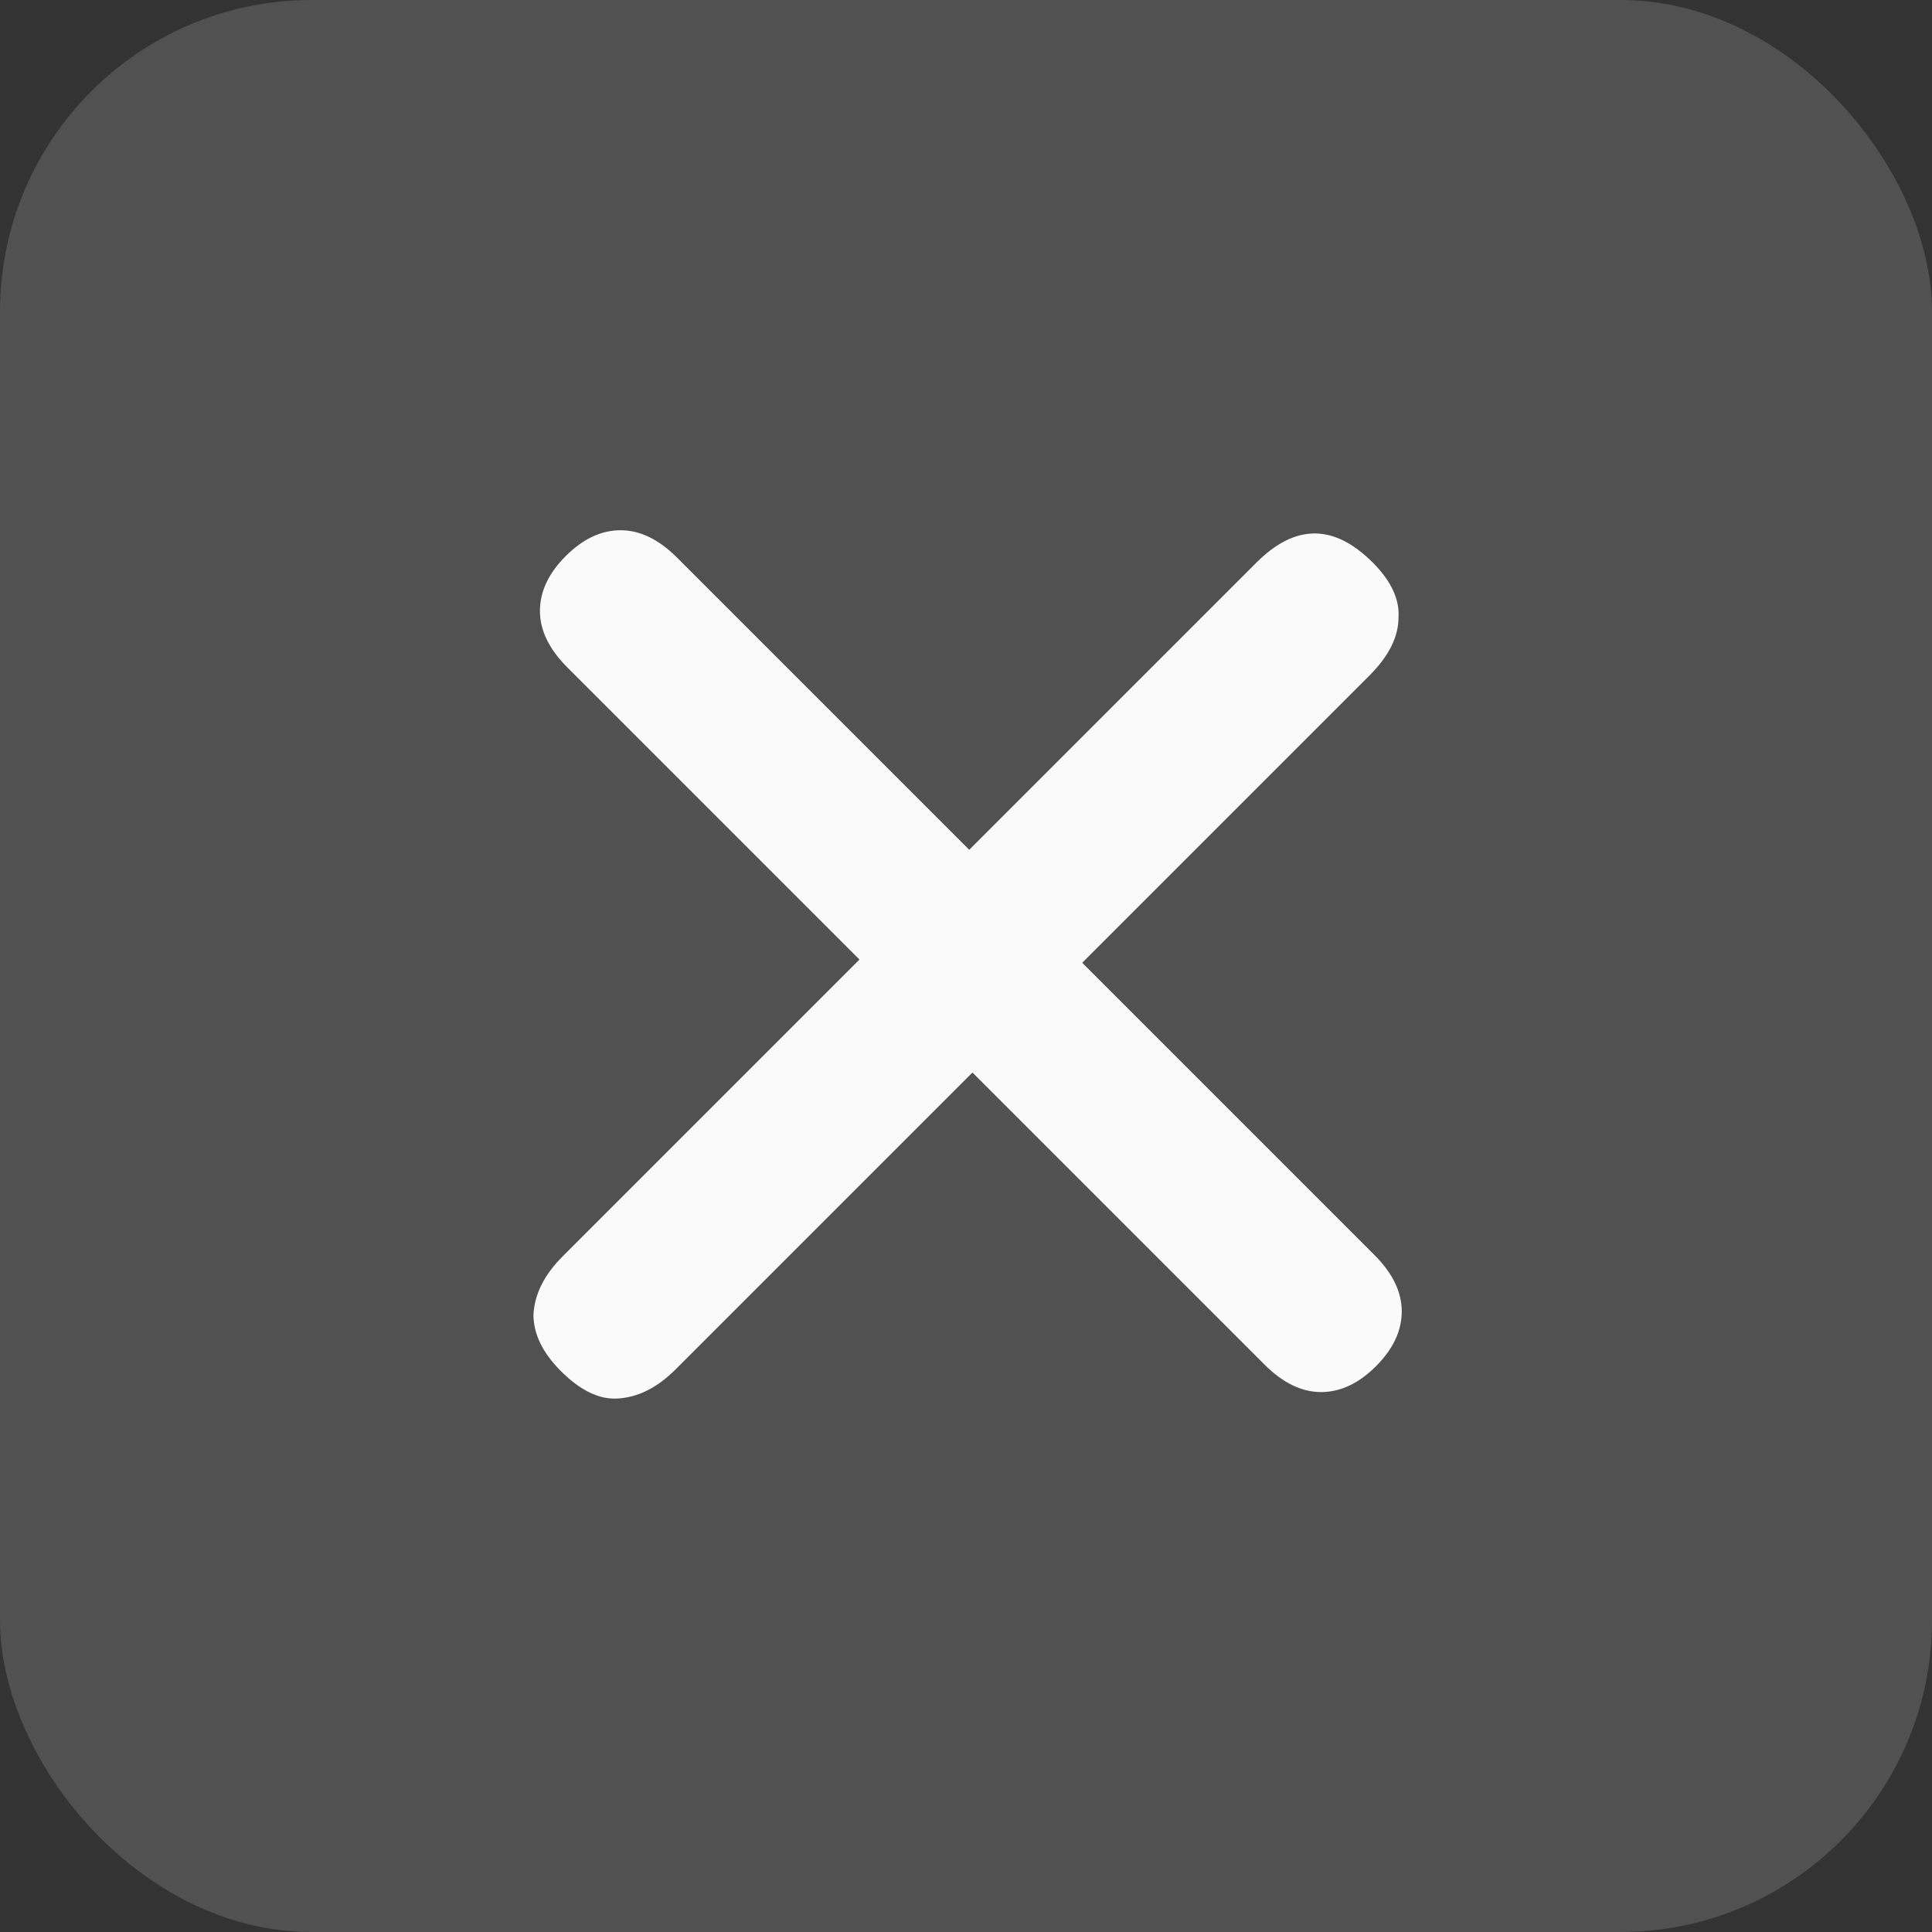<svg width="62" height="62" viewBox="0 0 62 62" fill="none" xmlns="http://www.w3.org/2000/svg">
<rect x="0" y="0" width="62" height="62" fill="#333333" stroke="none"/>
<rect opacity="0.3" width="62" height="62" rx="10" fill="#989898"/>
<path d="M18 44C17.413 43.413 17.119 42.809 17.119 42.187C17.154 41.531 17.465 40.91 18.052 40.323L27.582 30.793L18.207 21.418C17.62 20.831 17.327 20.227 17.327 19.606C17.327 18.984 17.603 18.397 18.155 17.845C18.708 17.292 19.295 17.016 19.916 17.016C20.538 17.016 21.142 17.309 21.729 17.896L31.104 27.271L40.323 18.052C40.944 17.43 41.566 17.119 42.187 17.119C42.809 17.119 43.43 17.43 44.052 18.052C44.639 18.639 44.915 19.226 44.88 19.813C44.88 20.434 44.57 21.056 43.948 21.677L34.729 30.896L44.104 40.271C44.691 40.858 44.984 41.462 44.984 42.084C44.984 42.705 44.708 43.292 44.155 43.845C43.603 44.397 43.016 44.673 42.394 44.673C41.773 44.673 41.169 44.38 40.582 43.793L31.207 34.418L21.677 43.948C21.09 44.535 20.469 44.846 19.813 44.88C19.226 44.915 18.622 44.621 18 44Z" fill="#FAFAFA"/>
</svg>
